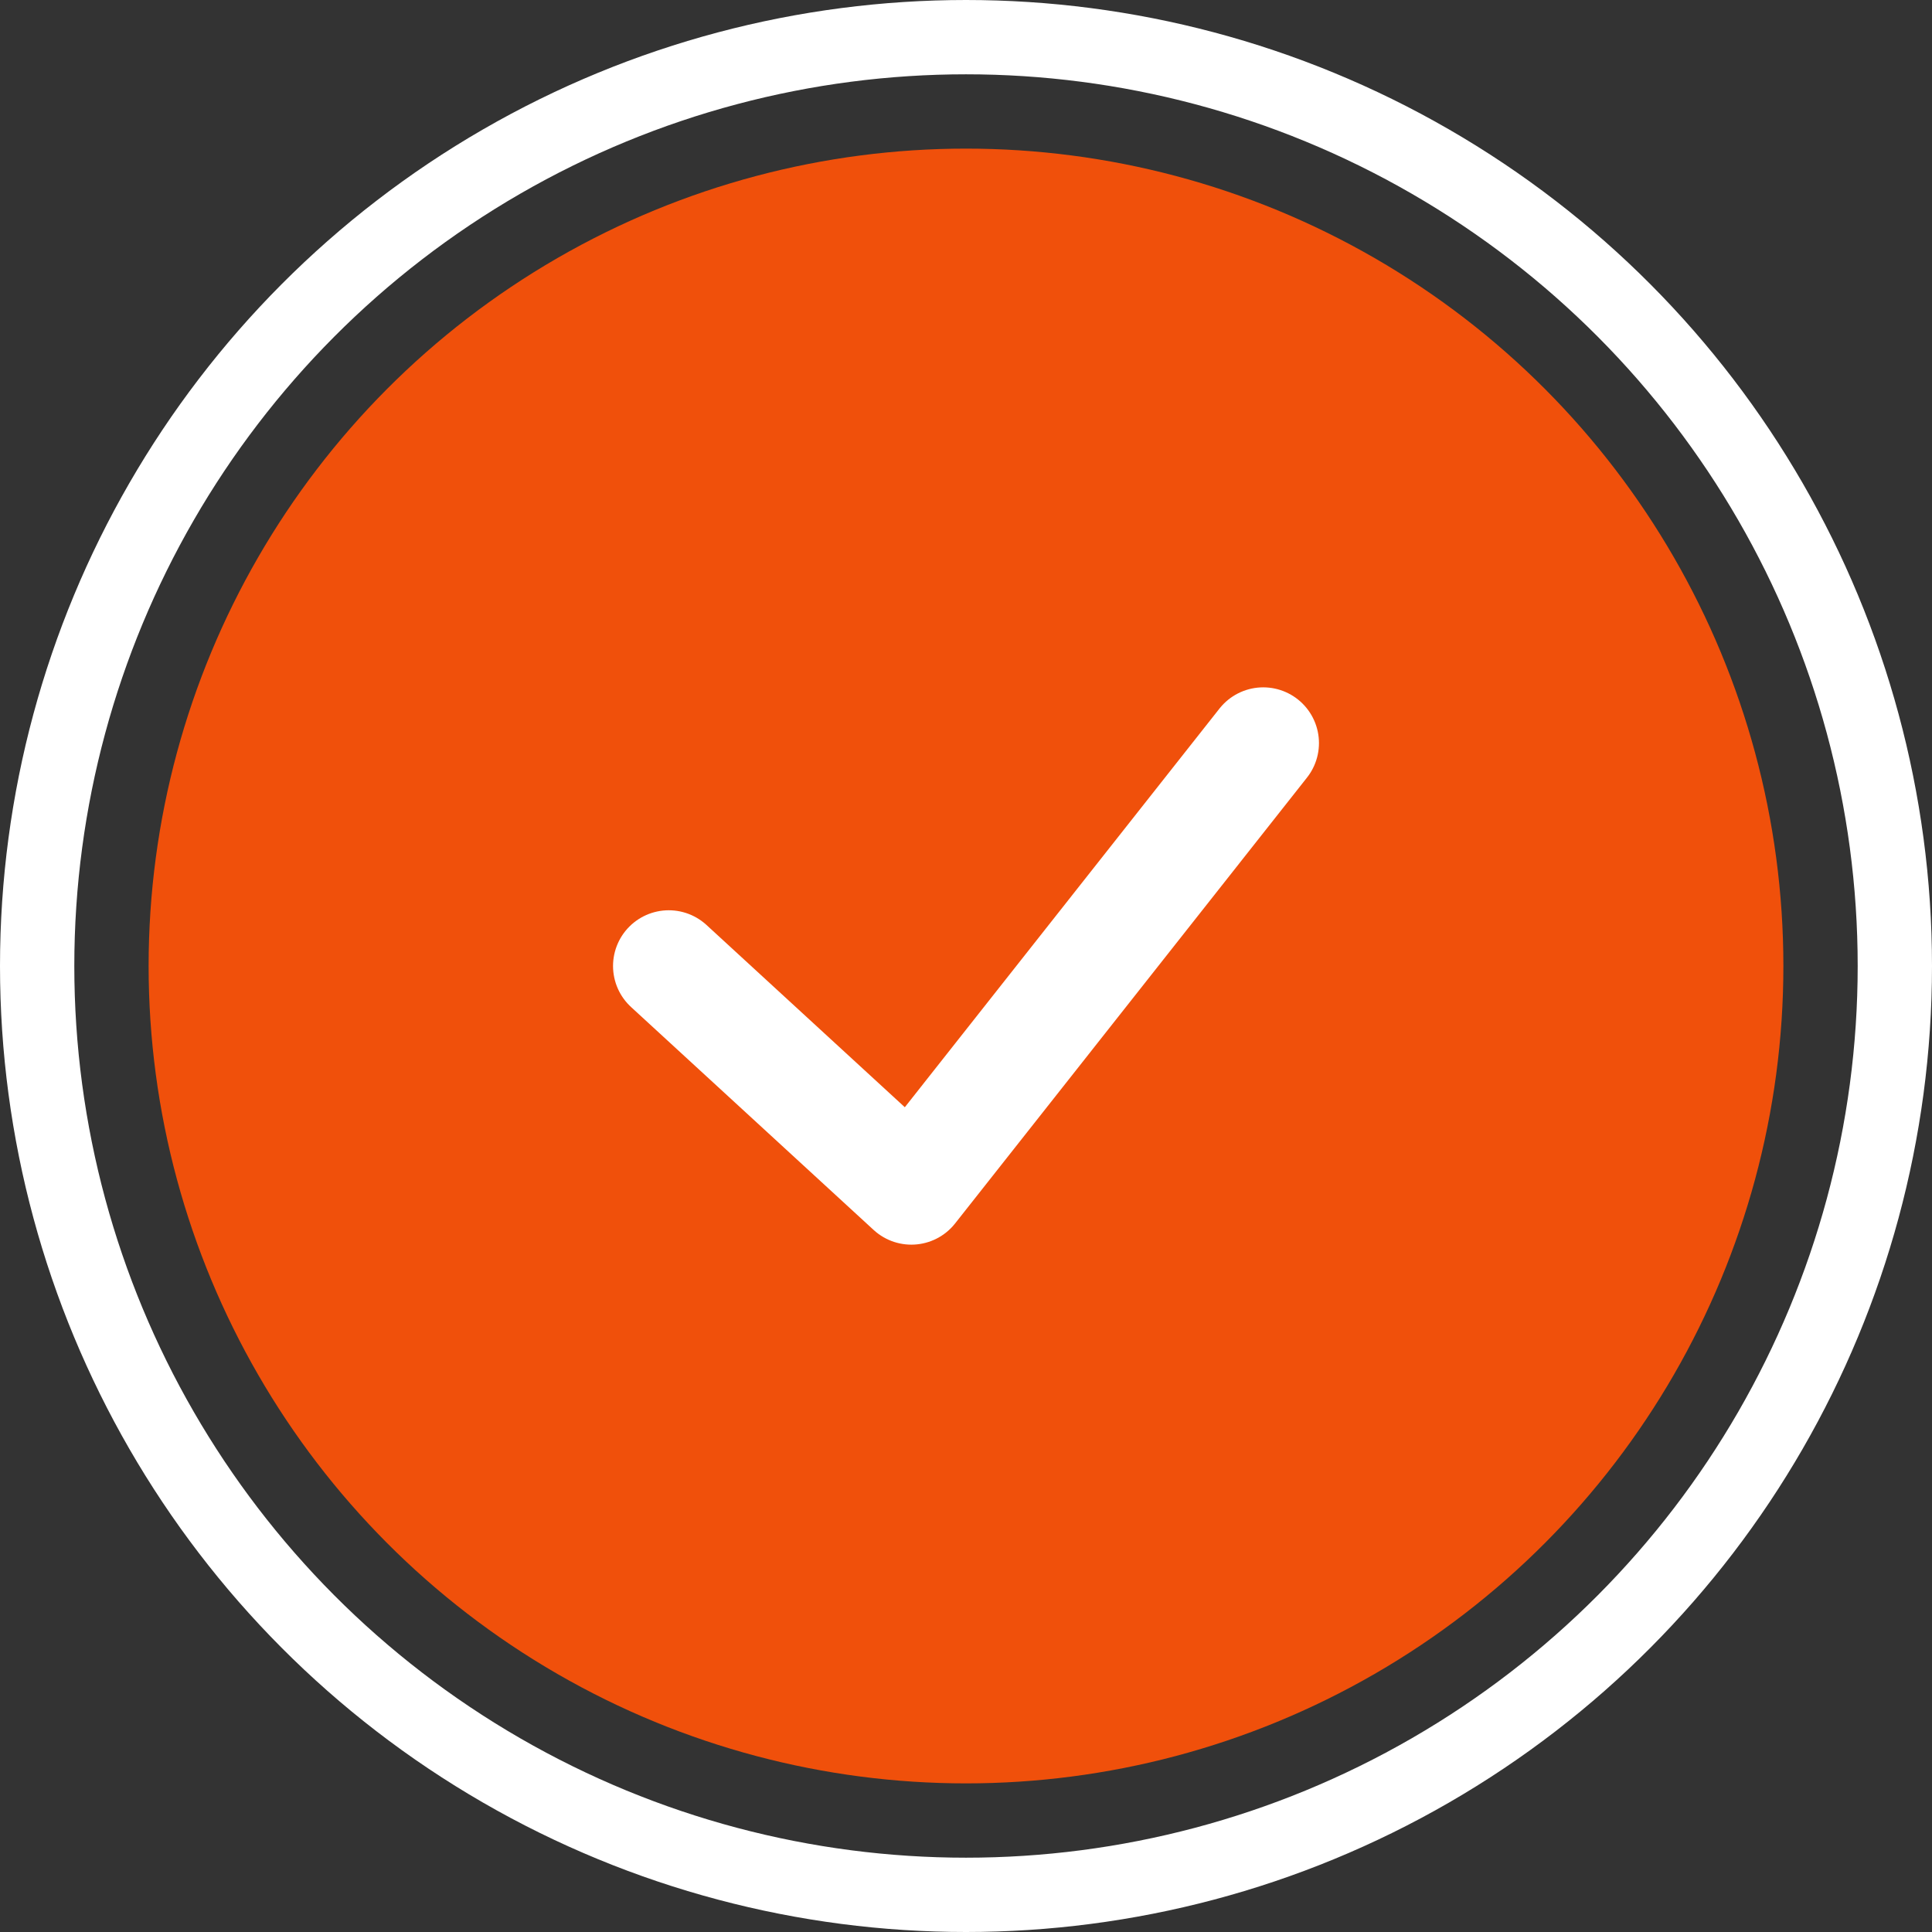 <svg width="52" height="52" viewBox="0 0 52 52" fill="none" xmlns="http://www.w3.org/2000/svg">
<rect x="0" y="0" width="52" height="52" fill="#333333" stroke="none"/>
<circle cx="26" cy="26" r="25" stroke="white" stroke-width="2"/>
<circle cx="26" cy="26" r="22" fill="#F0500B"/>
<path d="M34 20L24.529 32L18 26" stroke="white" stroke-width="3" stroke-linecap="round" stroke-linejoin="round"/>
</svg>
